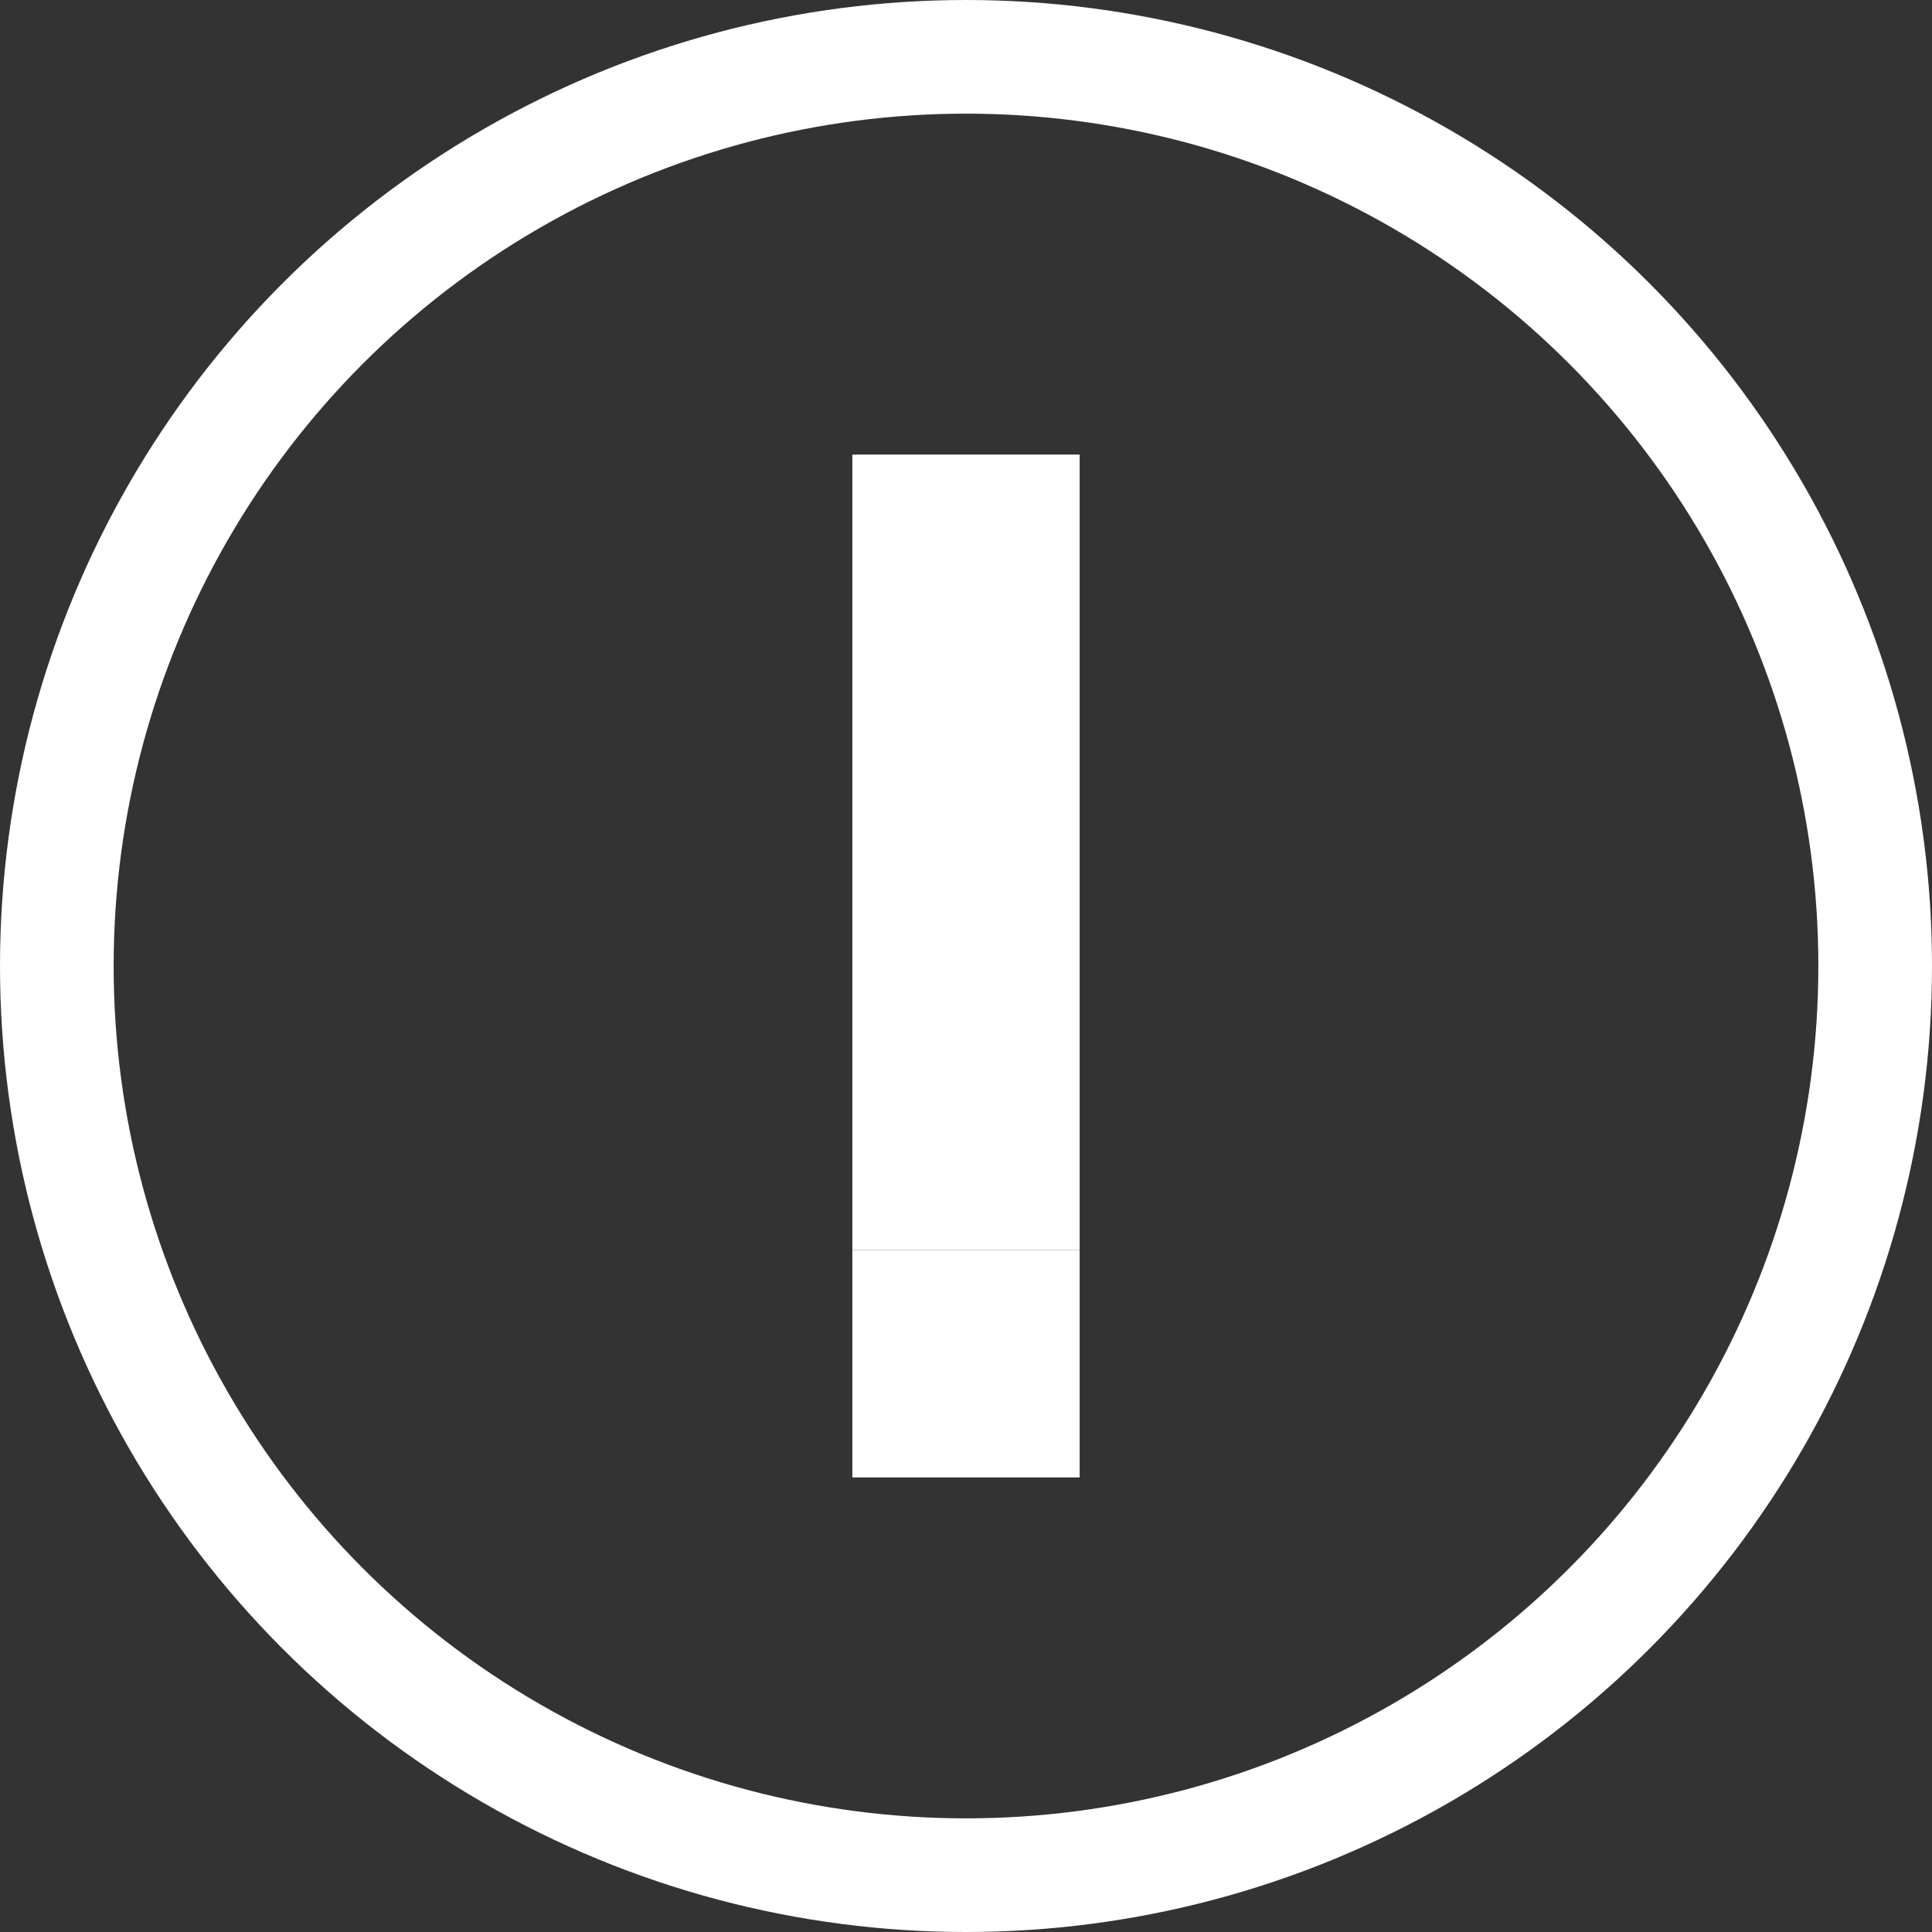 <svg id="notify" xmlns="http://www.w3.org/2000/svg" width="34" height="34" viewBox="0 0 34 34">
  <rect x="0" y="0" width="34" height="34" fill="#333333" stroke="none"/>
  <defs>
    <style>
      .cls-1, .cls-2 {
        fill: none;
        stroke: #fff;
		
		filter: box-shadow(0px 0px 20px 0px rgba(255,255,255,1));
		-webkit-filter: box-shadow(0px 0px 20px 0px rgba(255,255,255,1));
      }

      .cls-1 {
        stroke-width: 2px;
      }

      .cls-2 {
        stroke-width: 2px;
      }
    </style>
  </defs>
  <circle id="Эллипс_1" data-name="Эллипс 1" class="cls-1" cx="17" cy="17" r="16"/>
  <rect id="Прямоугольник_10" data-name="Прямоугольник 10" class="cls-2" x="16" y="9" width="2" height="12"/>
  <rect id="Прямоугольник_11" data-name="Прямоугольник 11" class="cls-2" x="16" y="23" width="2" height="2"/>
</svg>
